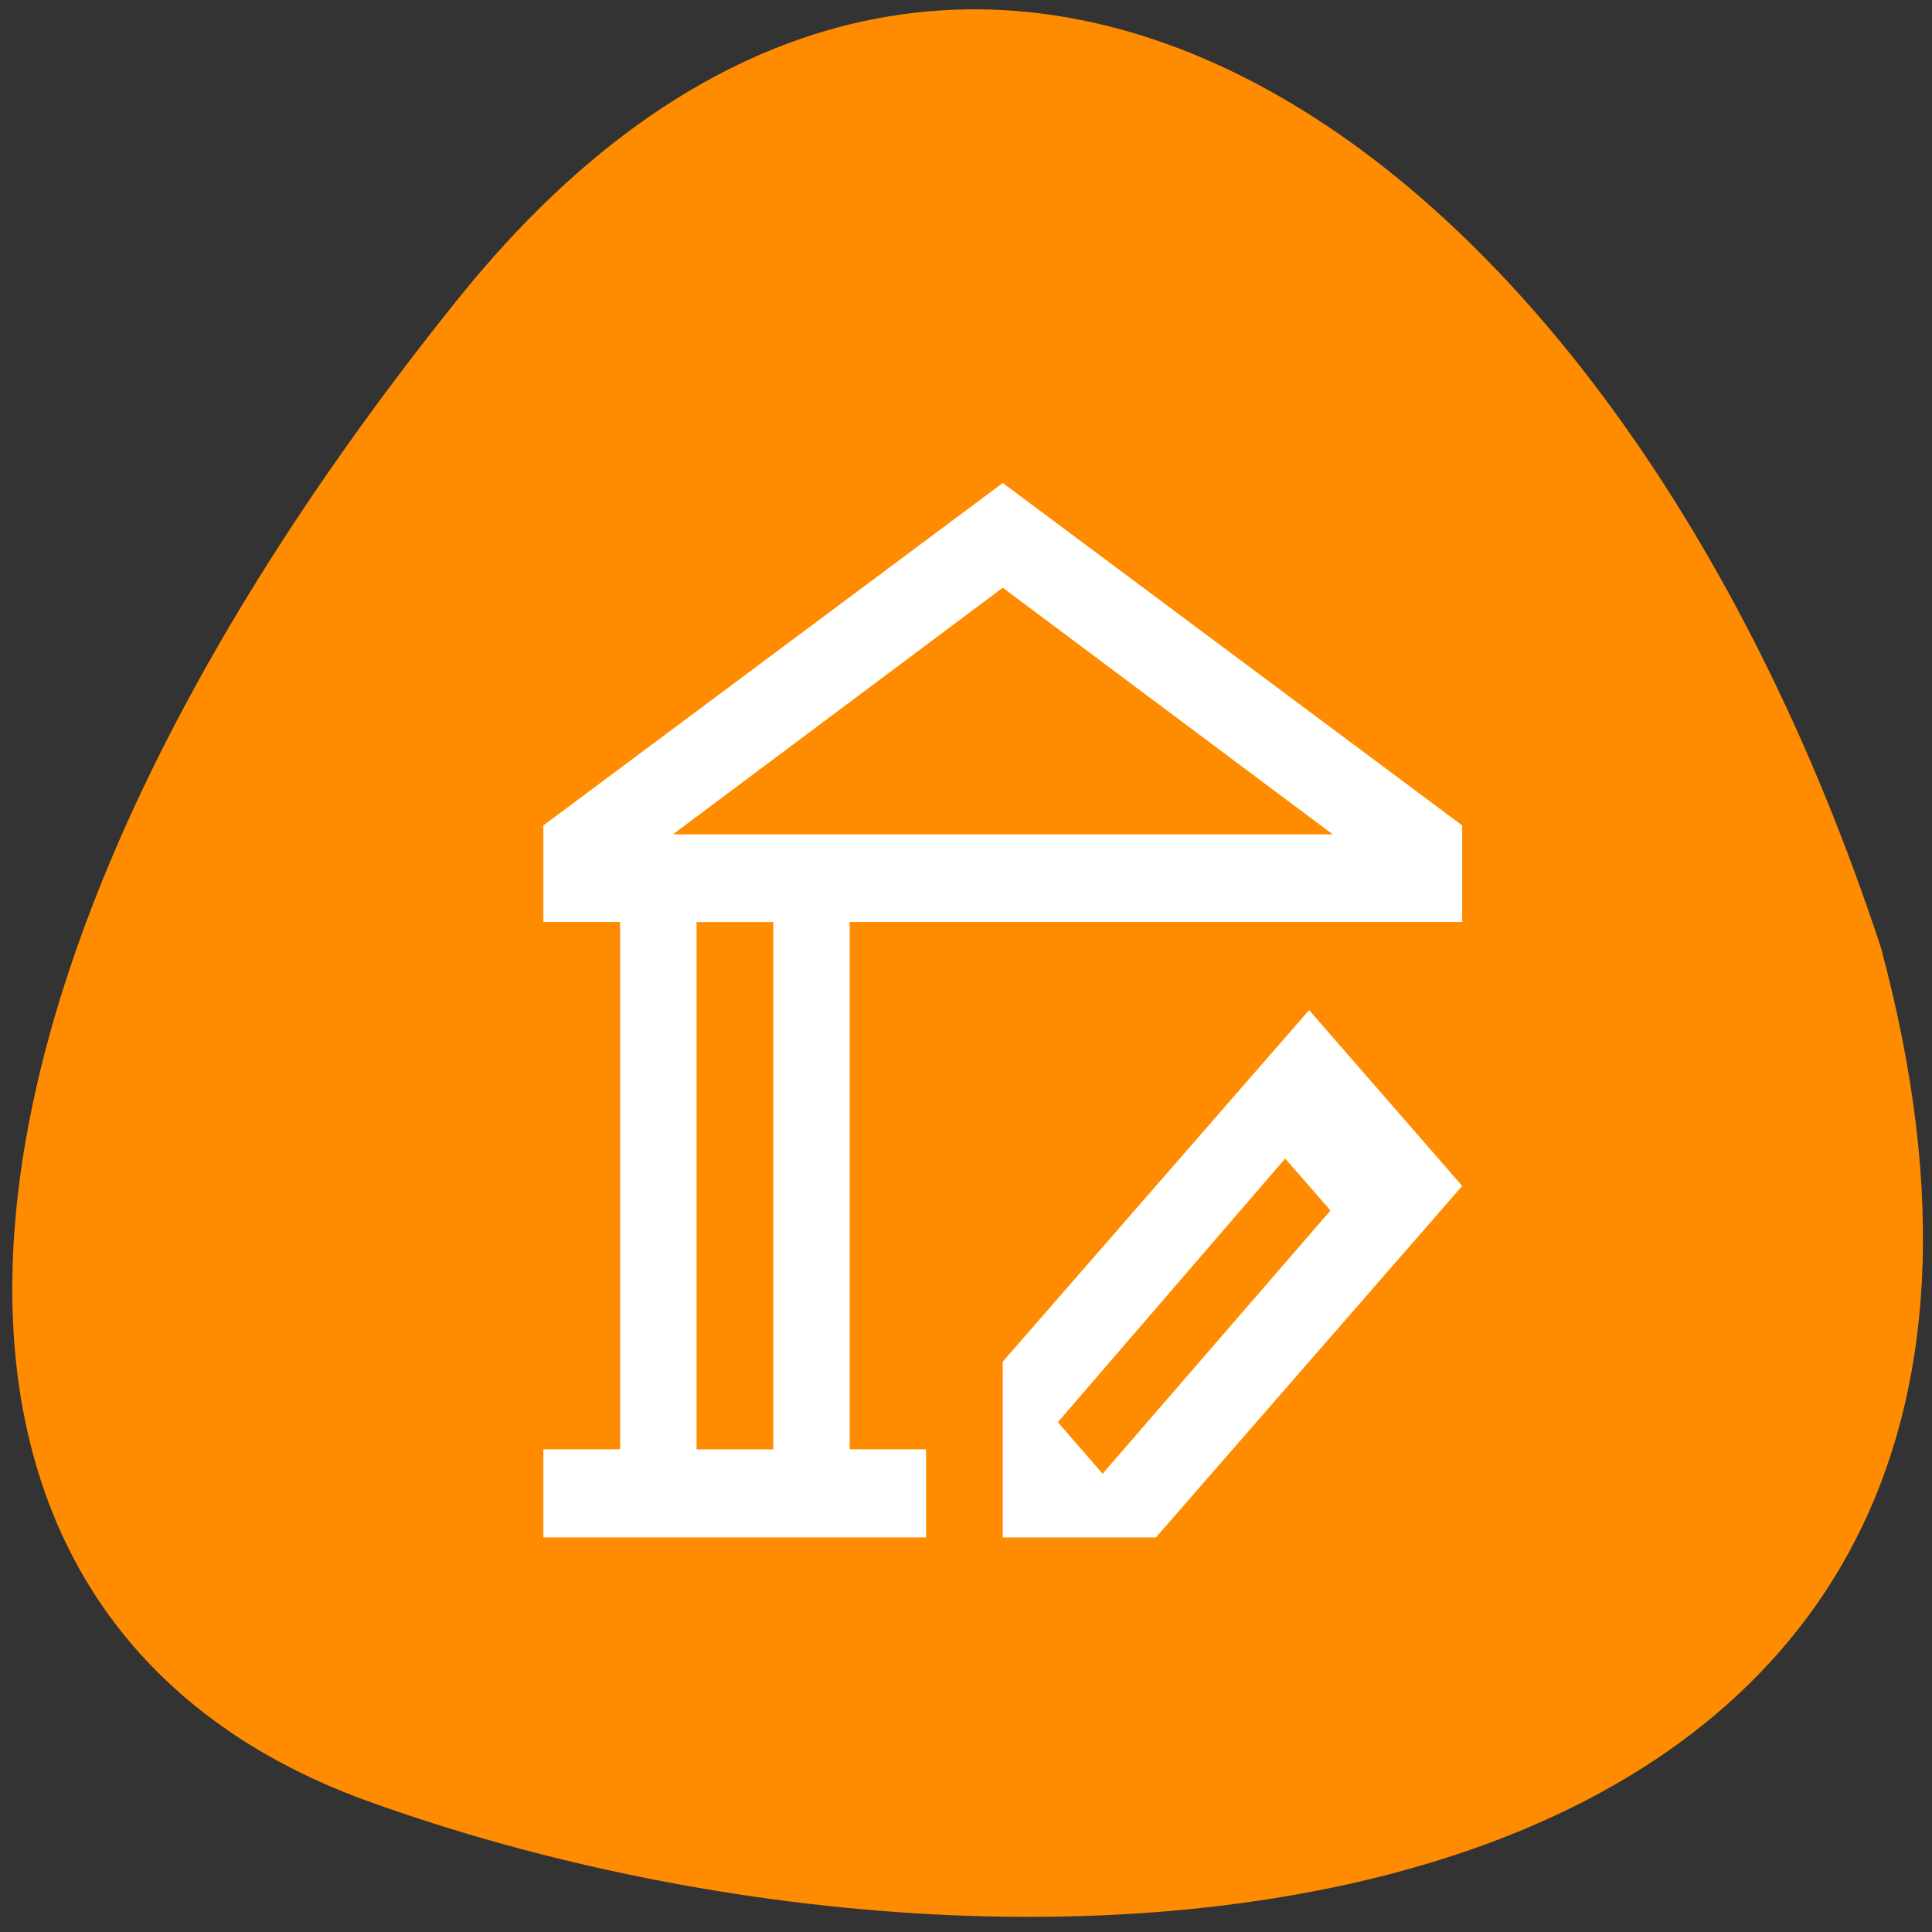 <svg xmlns="http://www.w3.org/2000/svg" viewBox="0 0 24 24"><rect x="0" y="0" width="24" height="24" fill="#333333" stroke="none"/><path d="m 5.695 3.707 c -6.973 8.668 -7.387 16.406 -1.125 18.668 c 8.633 3.113 22.14 1.844 18.797 -10.598 c -3.375 -10.285 -11.527 -15.711 -17.672 -8.07" fill="#ff8c00"/><path d="m 12.457 6 l -5.707 4.254 v 1.199 h 0.953 v 6.551 h -0.953 v 1.094 h 4.754 v -1.094 h -0.949 v -6.551 h 7.609 v -1.199 m -5.707 -2.953 l 4.098 3.063 h -8.195 m 0.293 1.09 h 0.953 v 6.551 h -0.953 m 7.609 -5.457 l -3.805 4.367 v 2.184 h 1.902 l 3.805 -4.367 m -2.199 -0.34 l 0.563 0.645 l -2.824 3.262 v 0.016 l -0.563 -0.648" fill="#fff"/></svg>